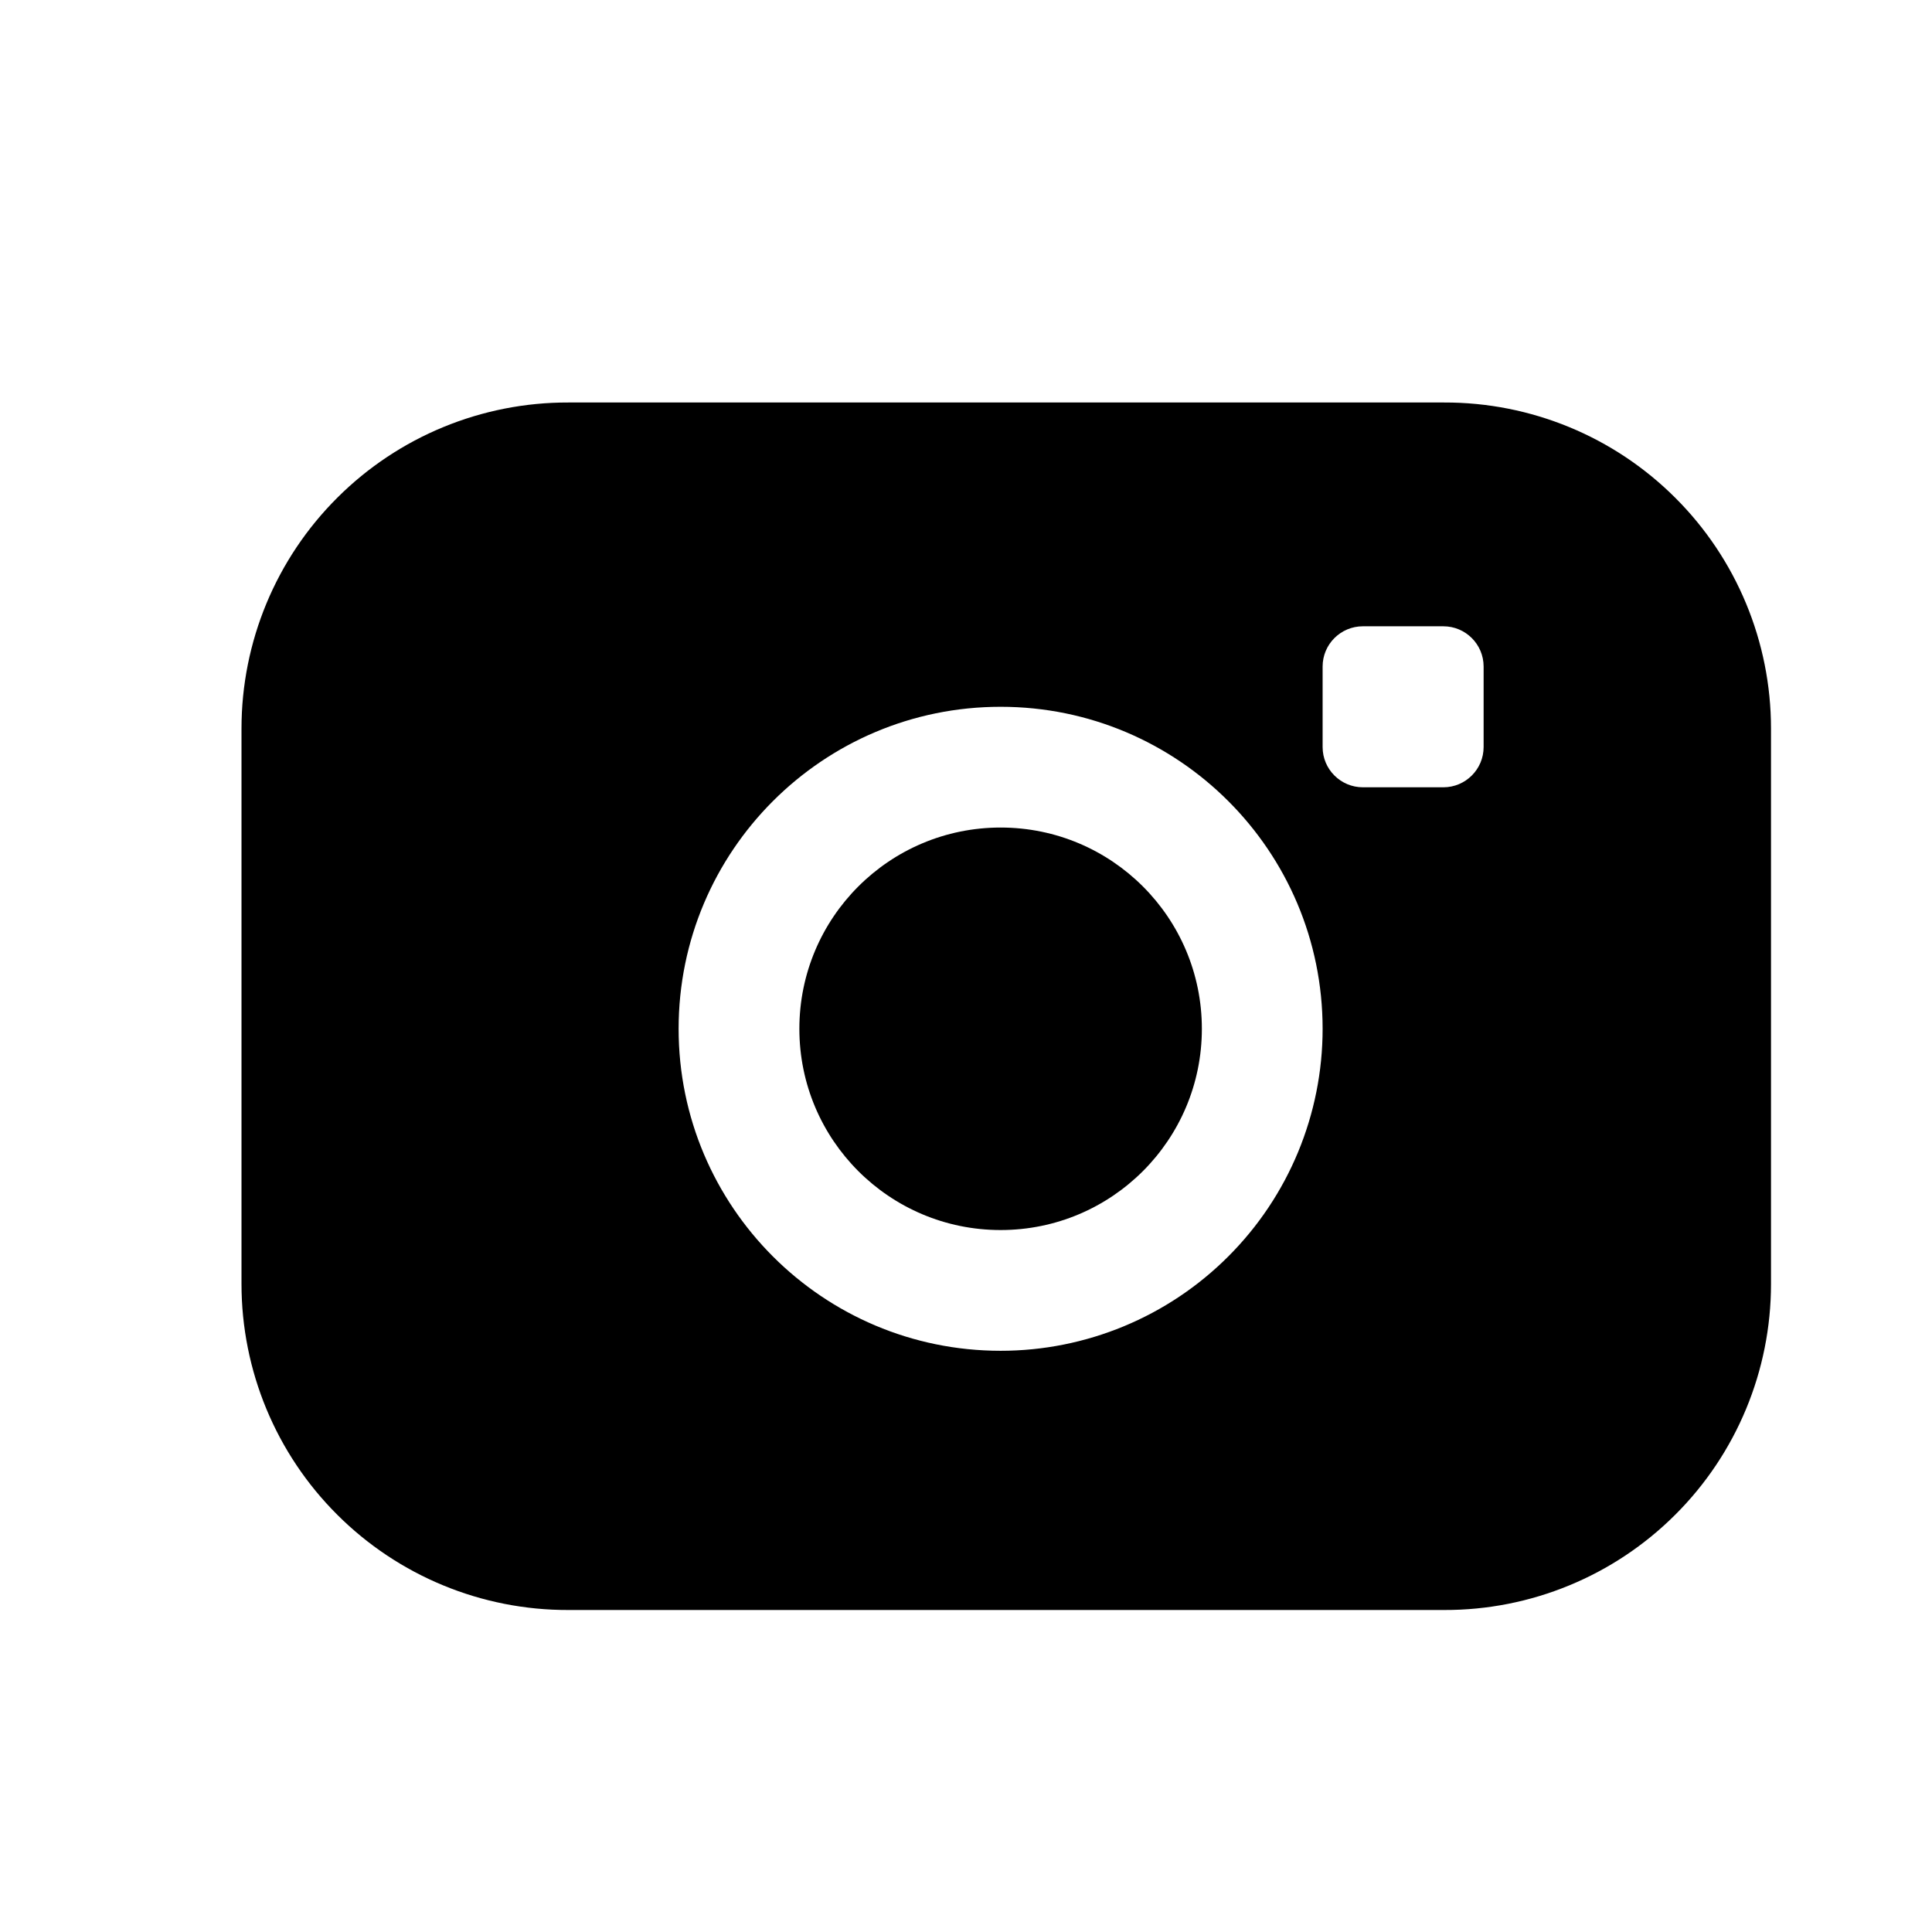 <svg width="24" height="24" viewBox="0 0 24 24" fill="none" xmlns="http://www.w3.org/2000/svg">
<path d="M14.93 12.78C14.93 14.161 13.811 15.28 12.43 15.28C11.049 15.28 9.93 14.161 9.93 12.78C9.93 11.399 11.049 10.28 12.43 10.28C13.811 10.28 14.93 11.399 14.93 12.78Z" fill="black"/>
<path fill-rule="evenodd" clip-rule="evenodd" d="M17.94 5H7.06C5.984 4.997 4.951 5.423 4.19 6.183C3.428 6.942 3 7.974 3 9.05V15.95C3 17.026 3.428 18.058 4.19 18.817C4.951 19.577 5.984 20.003 7.06 20H17.94C19.016 20.003 20.049 19.577 20.81 18.817C21.572 18.058 22 17.026 22 15.95V9.05C22 7.974 21.572 6.942 20.81 6.183C20.049 5.423 19.016 4.997 17.94 5ZM12.43 16.78C10.221 16.78 8.43 14.989 8.43 12.78C8.43 10.571 10.221 8.78 12.43 8.78C14.639 8.78 16.43 10.571 16.43 12.78C16.43 13.841 16.009 14.858 15.258 15.608C14.508 16.359 13.491 16.78 12.43 16.78ZM17.93 9.78C18.206 9.78 18.43 9.556 18.43 9.28V8.28C18.43 8.004 18.206 7.78 17.93 7.78H16.93C16.654 7.78 16.43 8.004 16.43 8.28V9.28C16.43 9.556 16.654 9.78 16.93 9.78H17.93Z" fill="black"/>
</svg>

